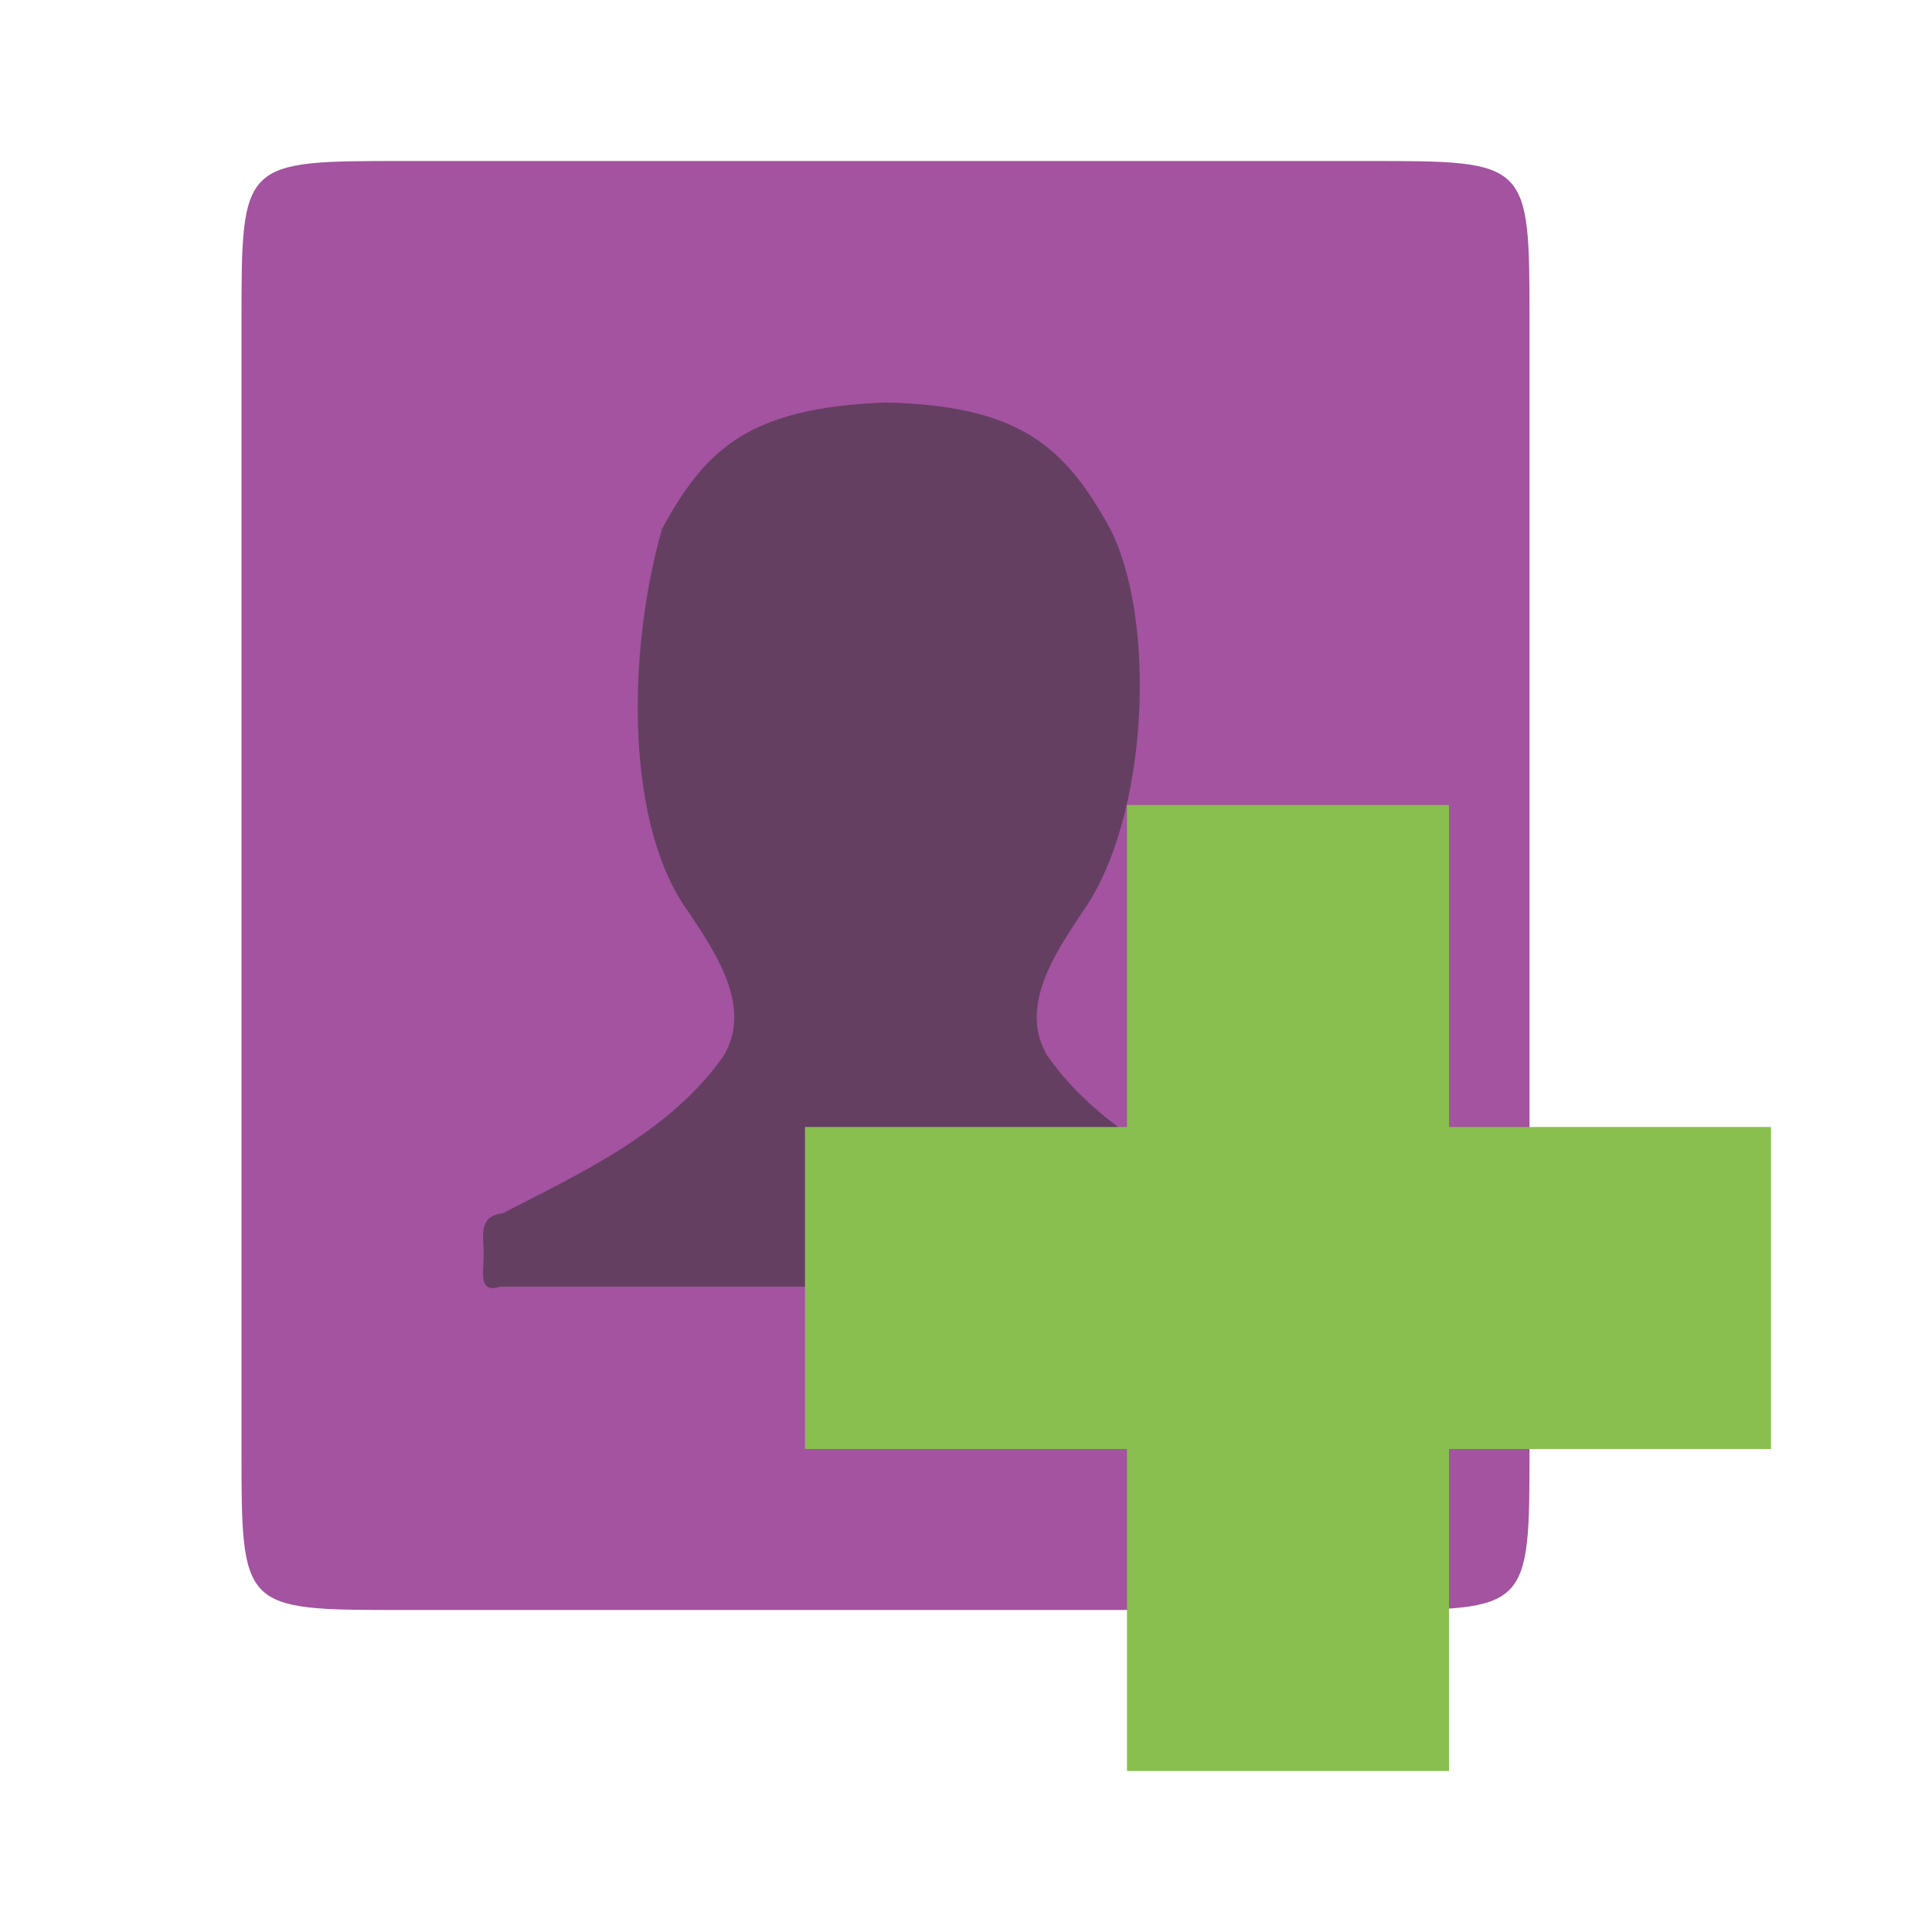 <svg width="48" xmlns="http://www.w3.org/2000/svg" height="48" viewBox="0 0 48 48" xmlns:xlink="http://www.w3.org/1999/xlink">
<path style="fill:#a3539f;fill-rule:evenodd" d="M 10 4 L 34 4 C 38 4 38 4 38 8 L 38 36 C 38 40 38 40 34 40 L 10 40 C 6 40 6 40 6 36 L 6 8 C 6 4 6 4 10 4 Z "/>
<path style="fill:#2d2d2d;fill-opacity:.533" d="M 16.449 13.137 C 15.562 16.25 15.543 20.559 17.125 22.684 C 17.789 23.691 18.695 25.016 17.984 26.223 C 16.672 28.105 14.48 29.121 12.488 30.145 C 11.809 30.215 12.055 30.836 12.012 31.293 C 12.008 31.66 11.898 32.137 12.441 31.965 L 31.559 31.965 C 32.102 32.137 31.992 31.66 31.988 31.293 C 31.945 30.836 32.191 30.215 31.512 30.145 C 29.52 29.121 27.328 28.105 26.016 26.223 C 25.305 25.016 26.211 23.691 26.875 22.684 C 28.547 20.371 28.762 15.336 27.543 13.066 C 26.445 11.102 25.332 10.074 22 10 C 18.66 10.133 17.555 11.102 16.449 13.137 Z "/>
<path style="fill:#89bf4f" d="M 44 28 L 36 28 L 36 20 L 28 20 L 28 28 L 20 28 L 20 36 L 28 36 L 28 44 L 36 44 L 36 36 L 44 36 Z "/>
</svg>
